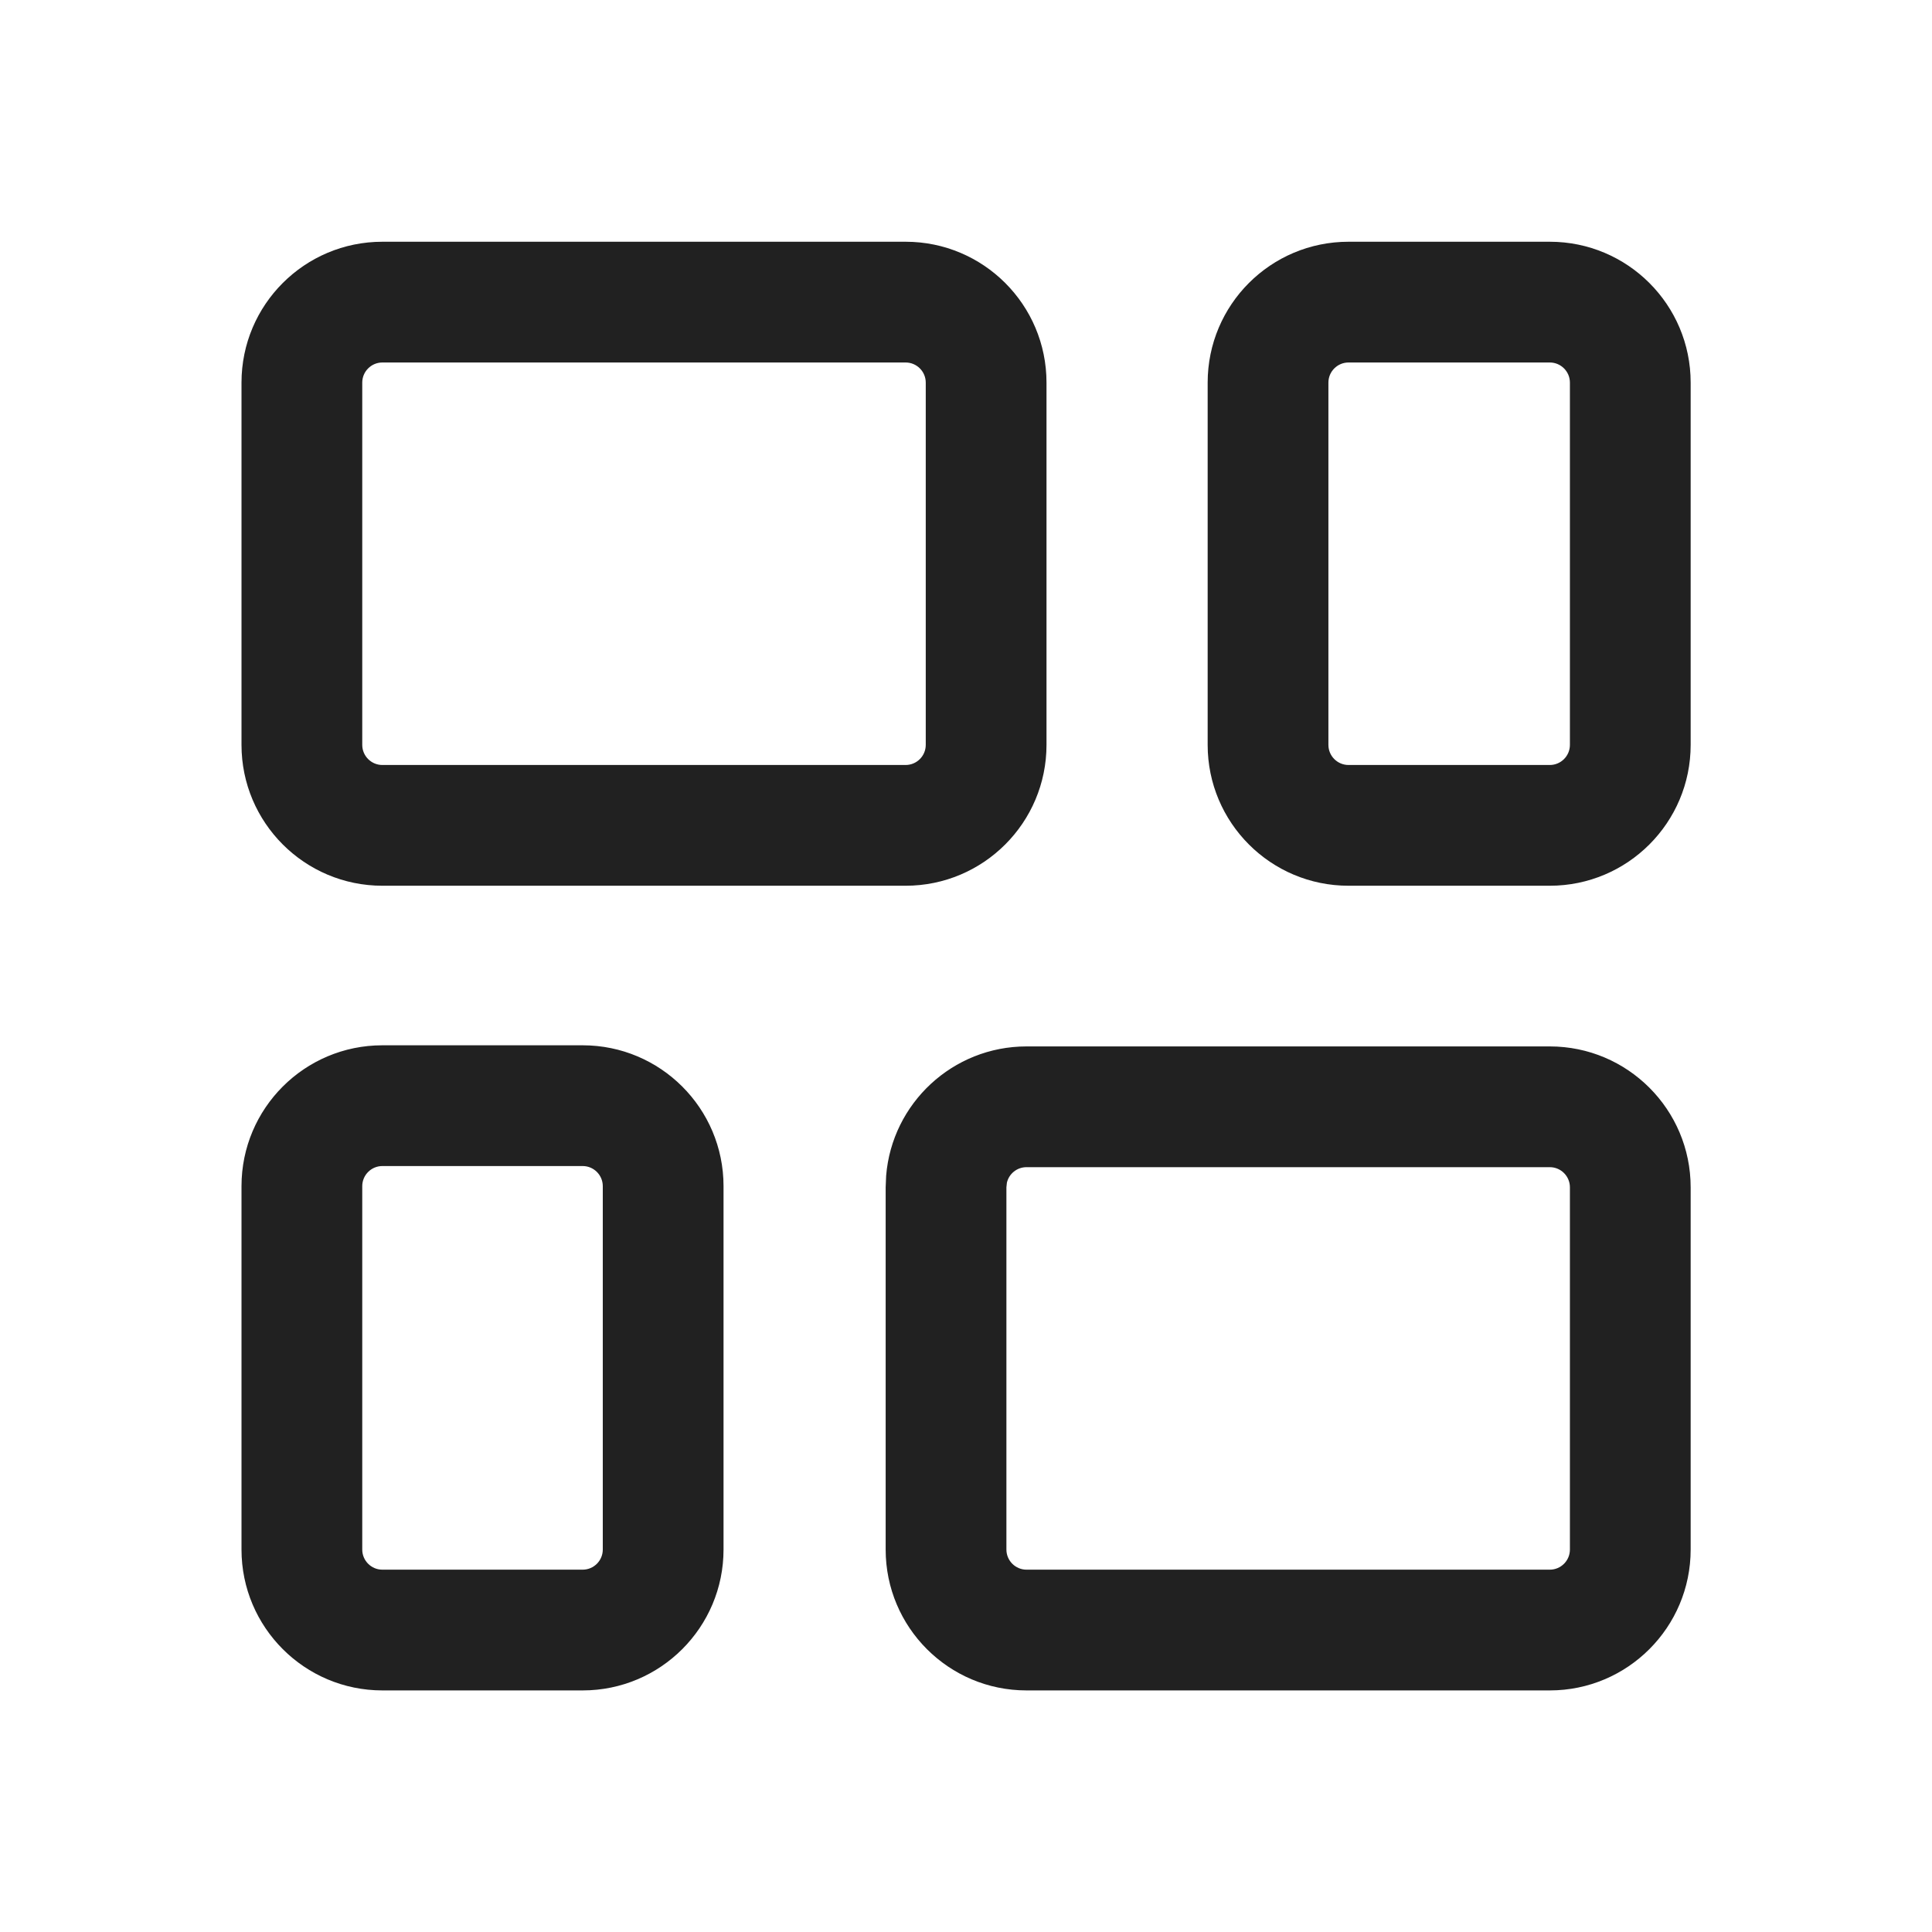 <svg width="24" height="24" viewBox="0 0 24 24" fill="none" xmlns="http://www.w3.org/2000/svg">
<path d="M13 4.753C13 3.786 12.216 3.003 11.25 3.003H4.75C3.784 3.003 3 3.786 3 4.753V9.253C3 10.219 3.784 11.003 4.75 11.003H11.25C12.216 11.003 13 10.219 13 9.253V4.753ZM8.988 14.735C8.988 13.768 8.204 12.985 7.238 12.985H4.75C3.784 12.985 3 13.768 3 14.735V19.249C3 20.215 3.784 20.999 4.75 20.999H7.238C8.204 20.999 8.988 20.215 8.988 19.249V14.735ZM11.5 4.753V9.253C11.5 9.391 11.388 9.503 11.25 9.503H4.75C4.612 9.503 4.5 9.391 4.5 9.253V4.753C4.5 4.615 4.612 4.503 4.75 4.503H11.25C11.388 4.503 11.5 4.615 11.5 4.753ZM7.488 14.735V19.249C7.488 19.387 7.376 19.499 7.238 19.499H4.75C4.612 19.499 4.5 19.387 4.5 19.249V14.735C4.5 14.597 4.612 14.485 4.75 14.485H7.238C7.376 14.485 7.488 14.597 7.488 14.735ZM21.002 14.749C21.002 13.783 20.218 12.999 19.252 12.999H12.752C11.834 12.999 11.081 13.706 11.008 14.605L11.002 14.749V19.249C11.002 20.215 11.785 20.999 12.752 20.999H19.252C20.218 20.999 21.002 20.215 21.002 19.249V14.749ZM19.502 14.749V19.249C19.502 19.387 19.39 19.499 19.252 19.499H12.752C12.614 19.499 12.502 19.387 12.502 19.249V14.749L12.508 14.692C12.534 14.581 12.633 14.499 12.752 14.499H19.252C19.39 14.499 19.502 14.611 19.502 14.749ZM21.002 4.753C21.002 3.786 20.218 3.003 19.252 3.003H16.752C15.785 3.003 15.002 3.786 15.002 4.753V9.253C15.002 10.219 15.785 11.003 16.752 11.003H19.252C20.218 11.003 21.002 10.219 21.002 9.253V4.753ZM19.502 9.253C19.502 9.391 19.39 9.503 19.252 9.503H16.752C16.614 9.503 16.502 9.391 16.502 9.253V4.753C16.502 4.615 16.614 4.503 16.752 4.503H19.252C19.39 4.503 19.502 4.615 19.502 4.753V9.253Z" fill="#212121"/>
</svg>
